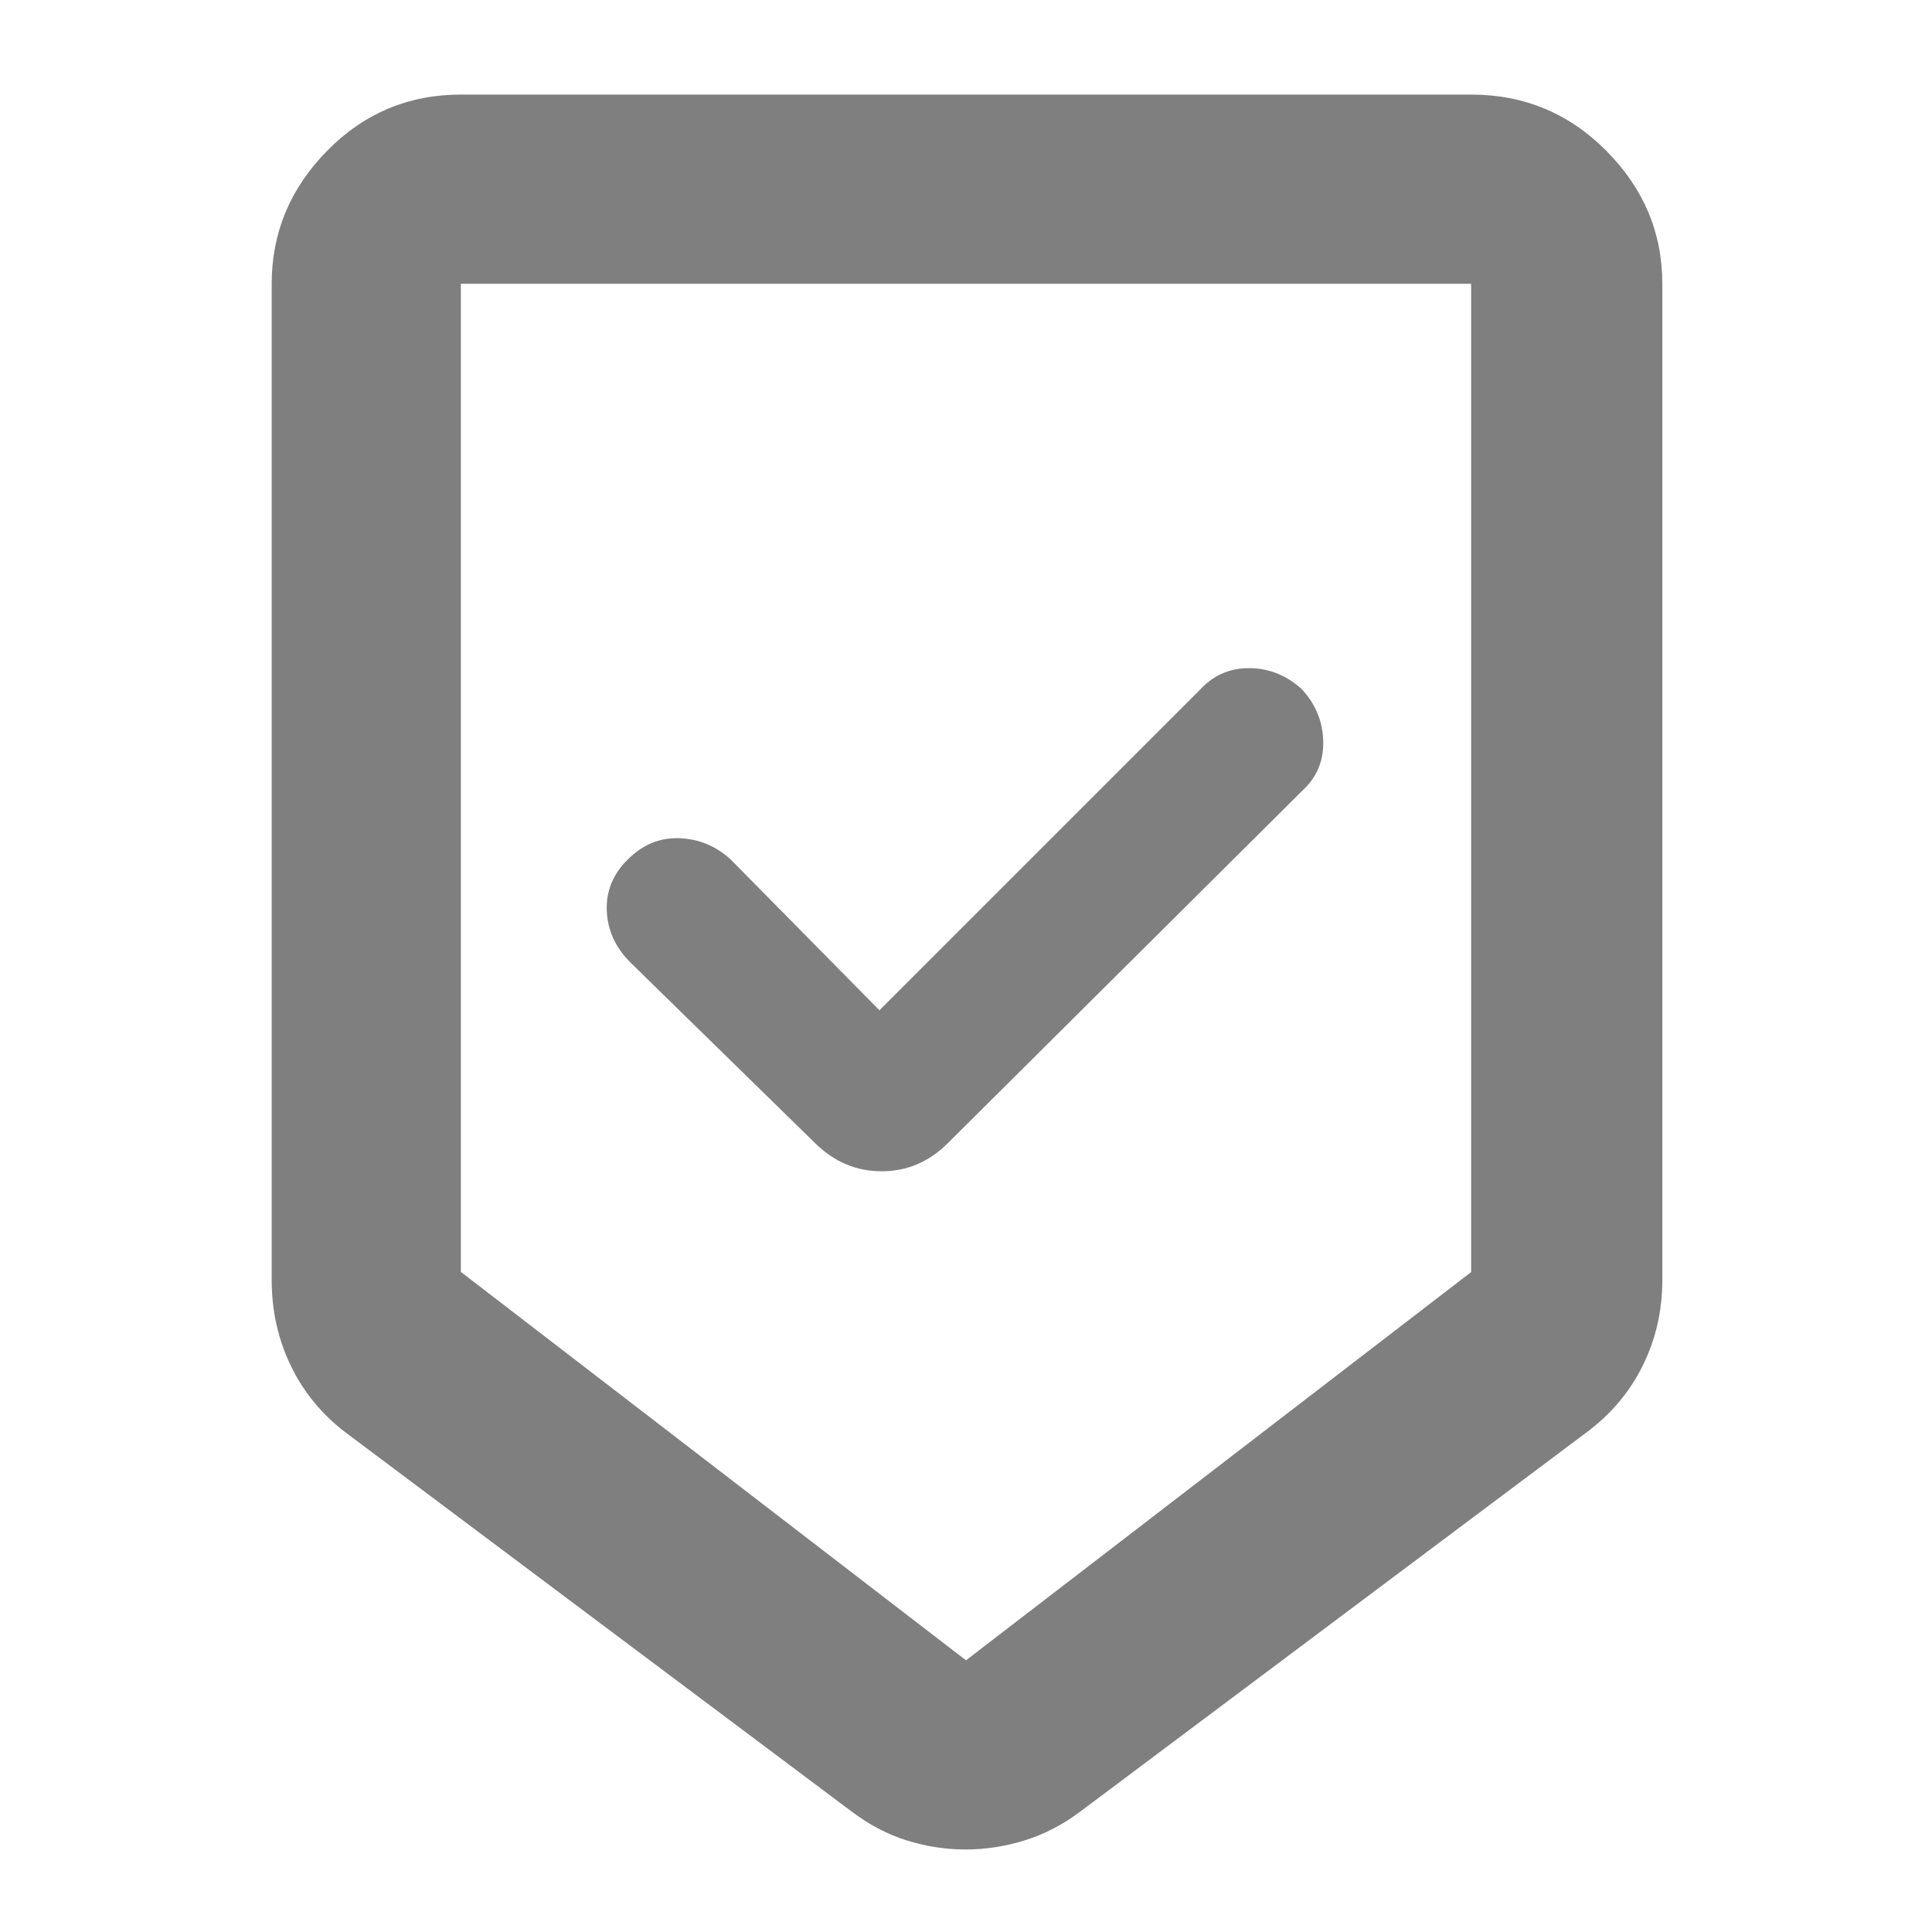 <svg xmlns="http://www.w3.org/2000/svg" height="48" viewBox="0 -960 960 960" width="48"><path fill="rgb(127, 127, 127)" d="M479.72-41q-14.72 0-29.13-4.5Q436.17-50 423-60L172-248q-17.91-13.54-27.45-33.27Q135-301 135-324v-495q0-38 27.48-66 27.47-28 66.52-28h502q39.46 0 67.23 28Q826-857 826-819v495q0 23-9.81 42.73Q806.38-261.54 788-248L537-60q-13.3 10-27.92 14.5-14.63 4.5-29.36 4.5Zm.28-94 251-192.91V-819H229v491l251 193Zm-43-323-74-75q-11-10-25.5-10.5T312-532.98q-11 10.75-10.5 25.36.5 14.62 11.75 25.87L405-392q14.18 14 33.09 14Q457-378 471-392l176-175q11-10 10.5-25t-11.11-26Q635-628 620.5-628T596-617L437-458Zm43-361H229h502-251Z"/></svg>